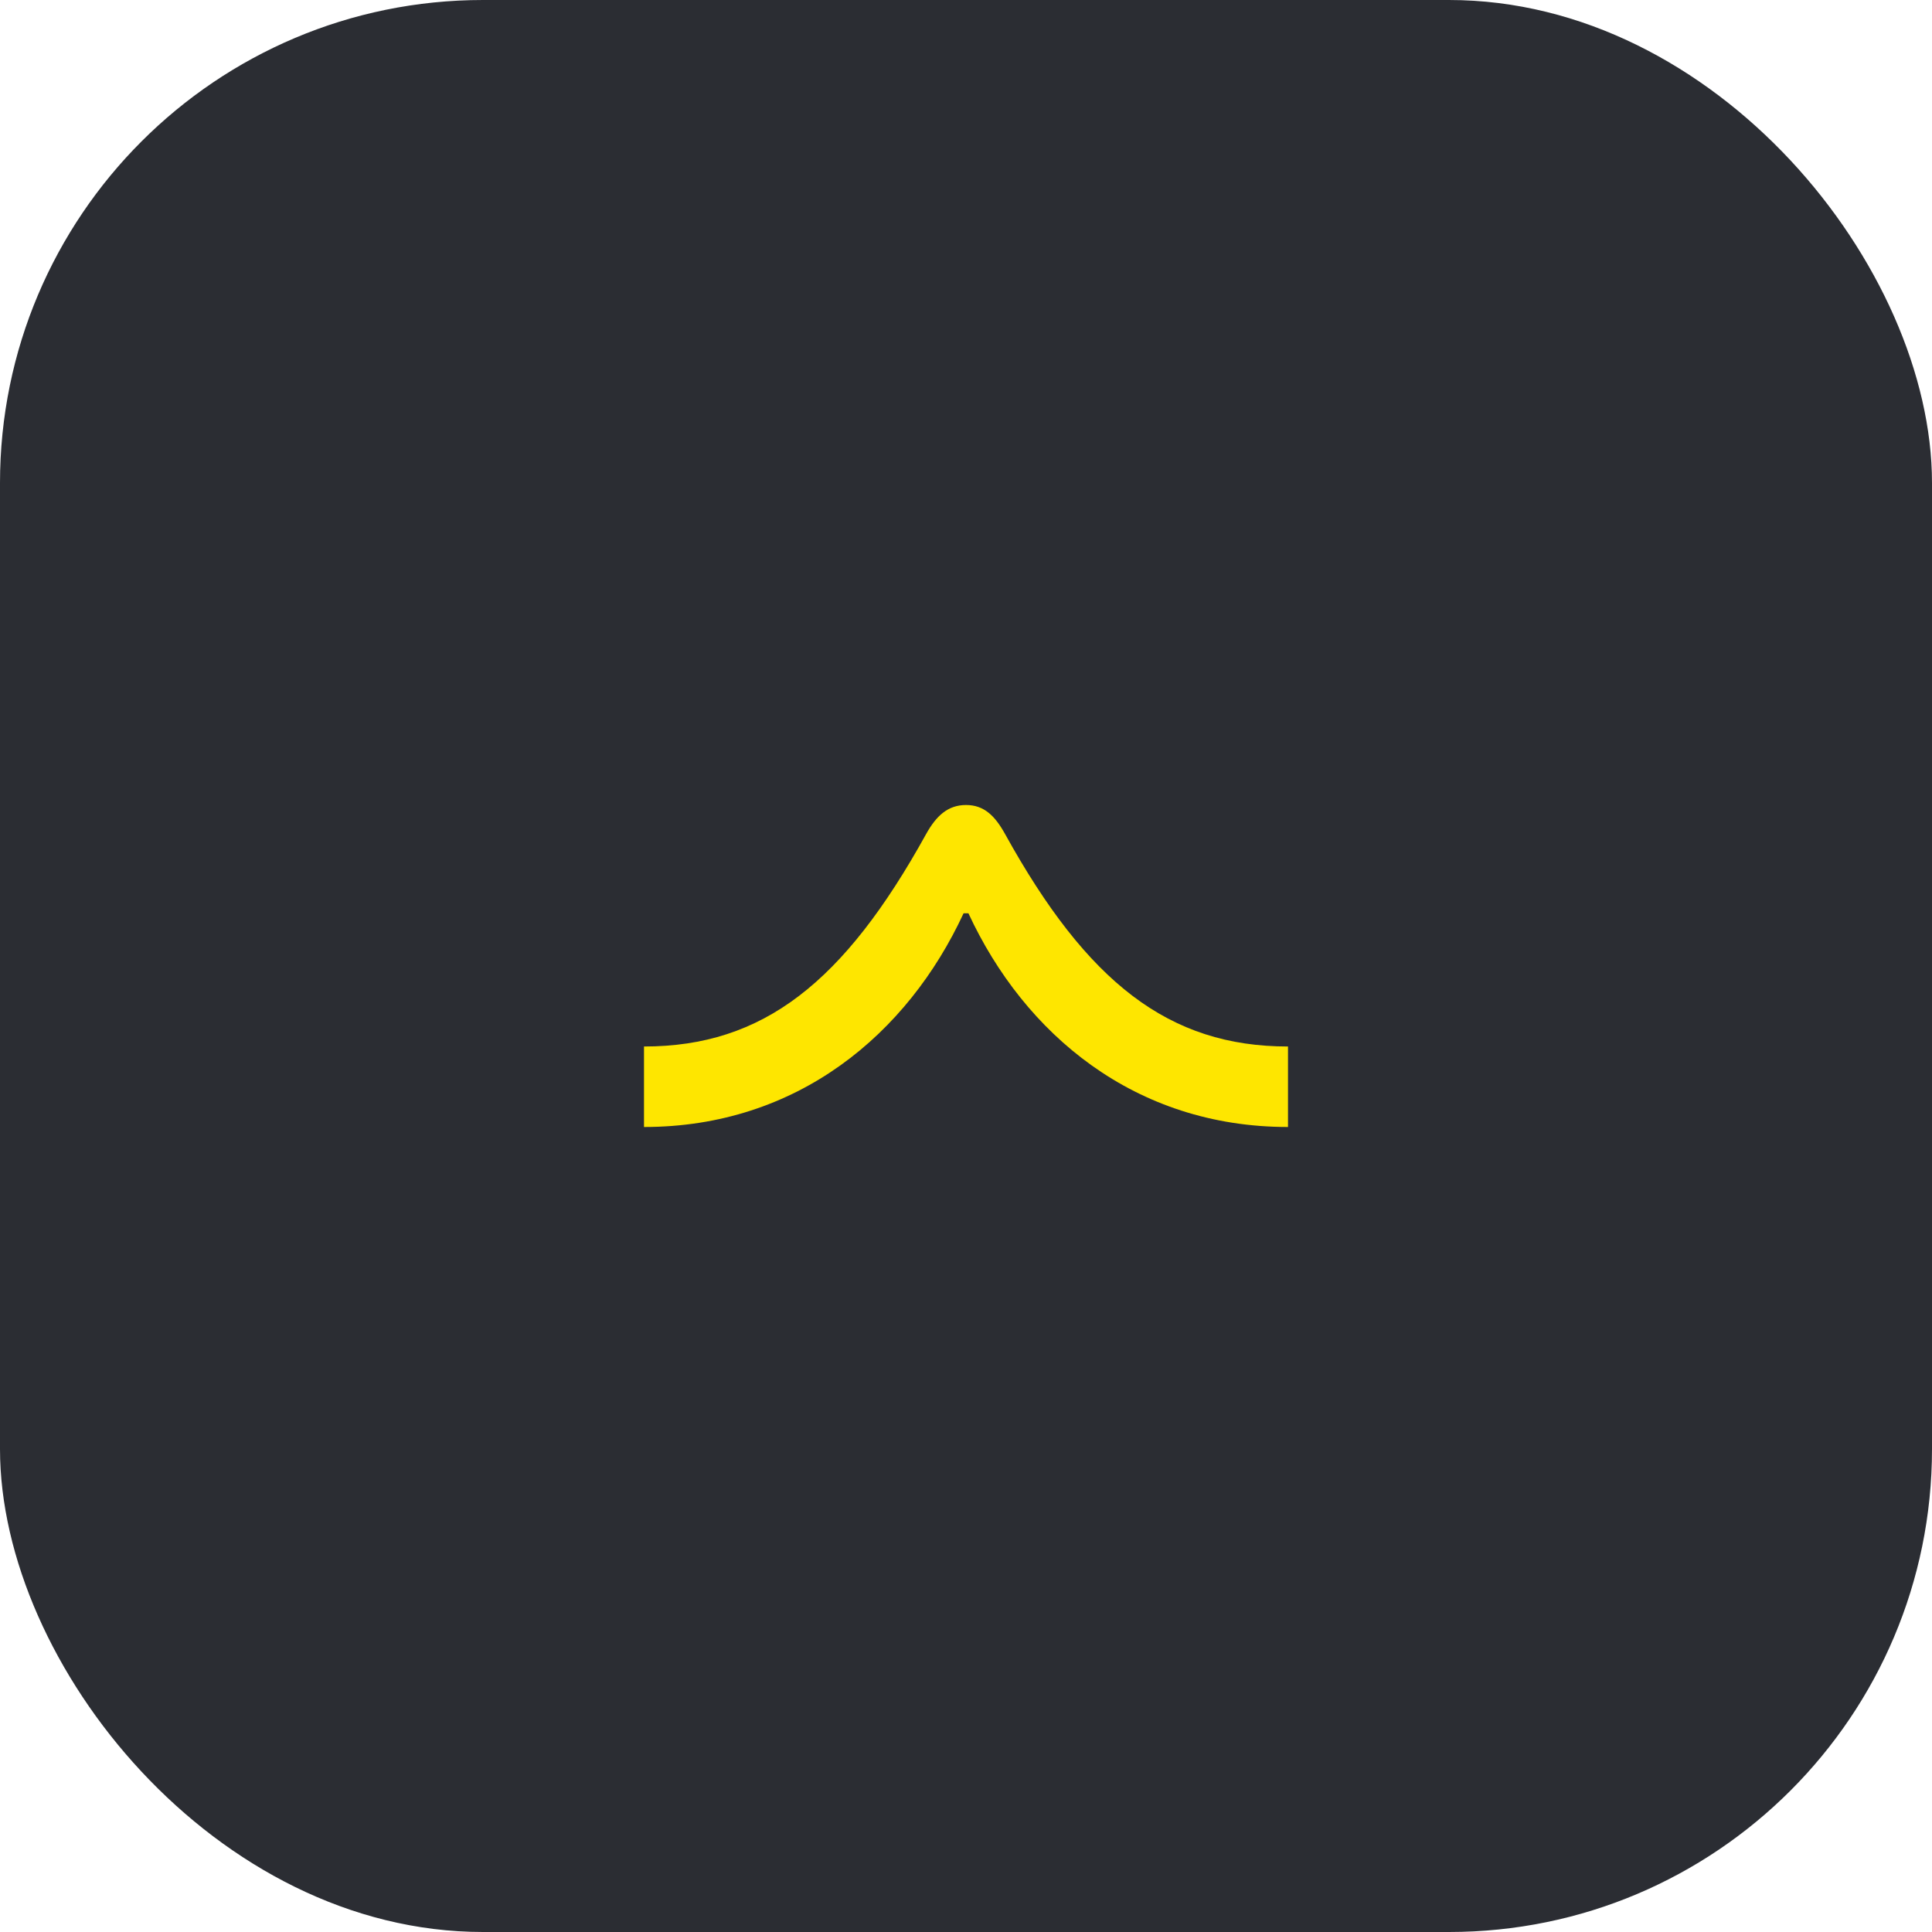 <svg width="48" height="48" viewBox="0 0 48 48" fill="none" xmlns="http://www.w3.org/2000/svg">
<rect width="48" height="48" rx="12" fill="#2B2D33"/>
<path d="M23.94 22.69H24.06C25.45 25.69 28.19 28 32 28V26C29.04 26 27.01 24.41 24.97 20.72C24.72 20.27 24.45 20 24 20C23.55 20 23.26 20.27 23.01 20.72C20.97 24.41 18.96 26 16 26V28C19.81 28 22.55 25.69 23.94 22.69Z" fill="#FEE600"/>
</svg>
